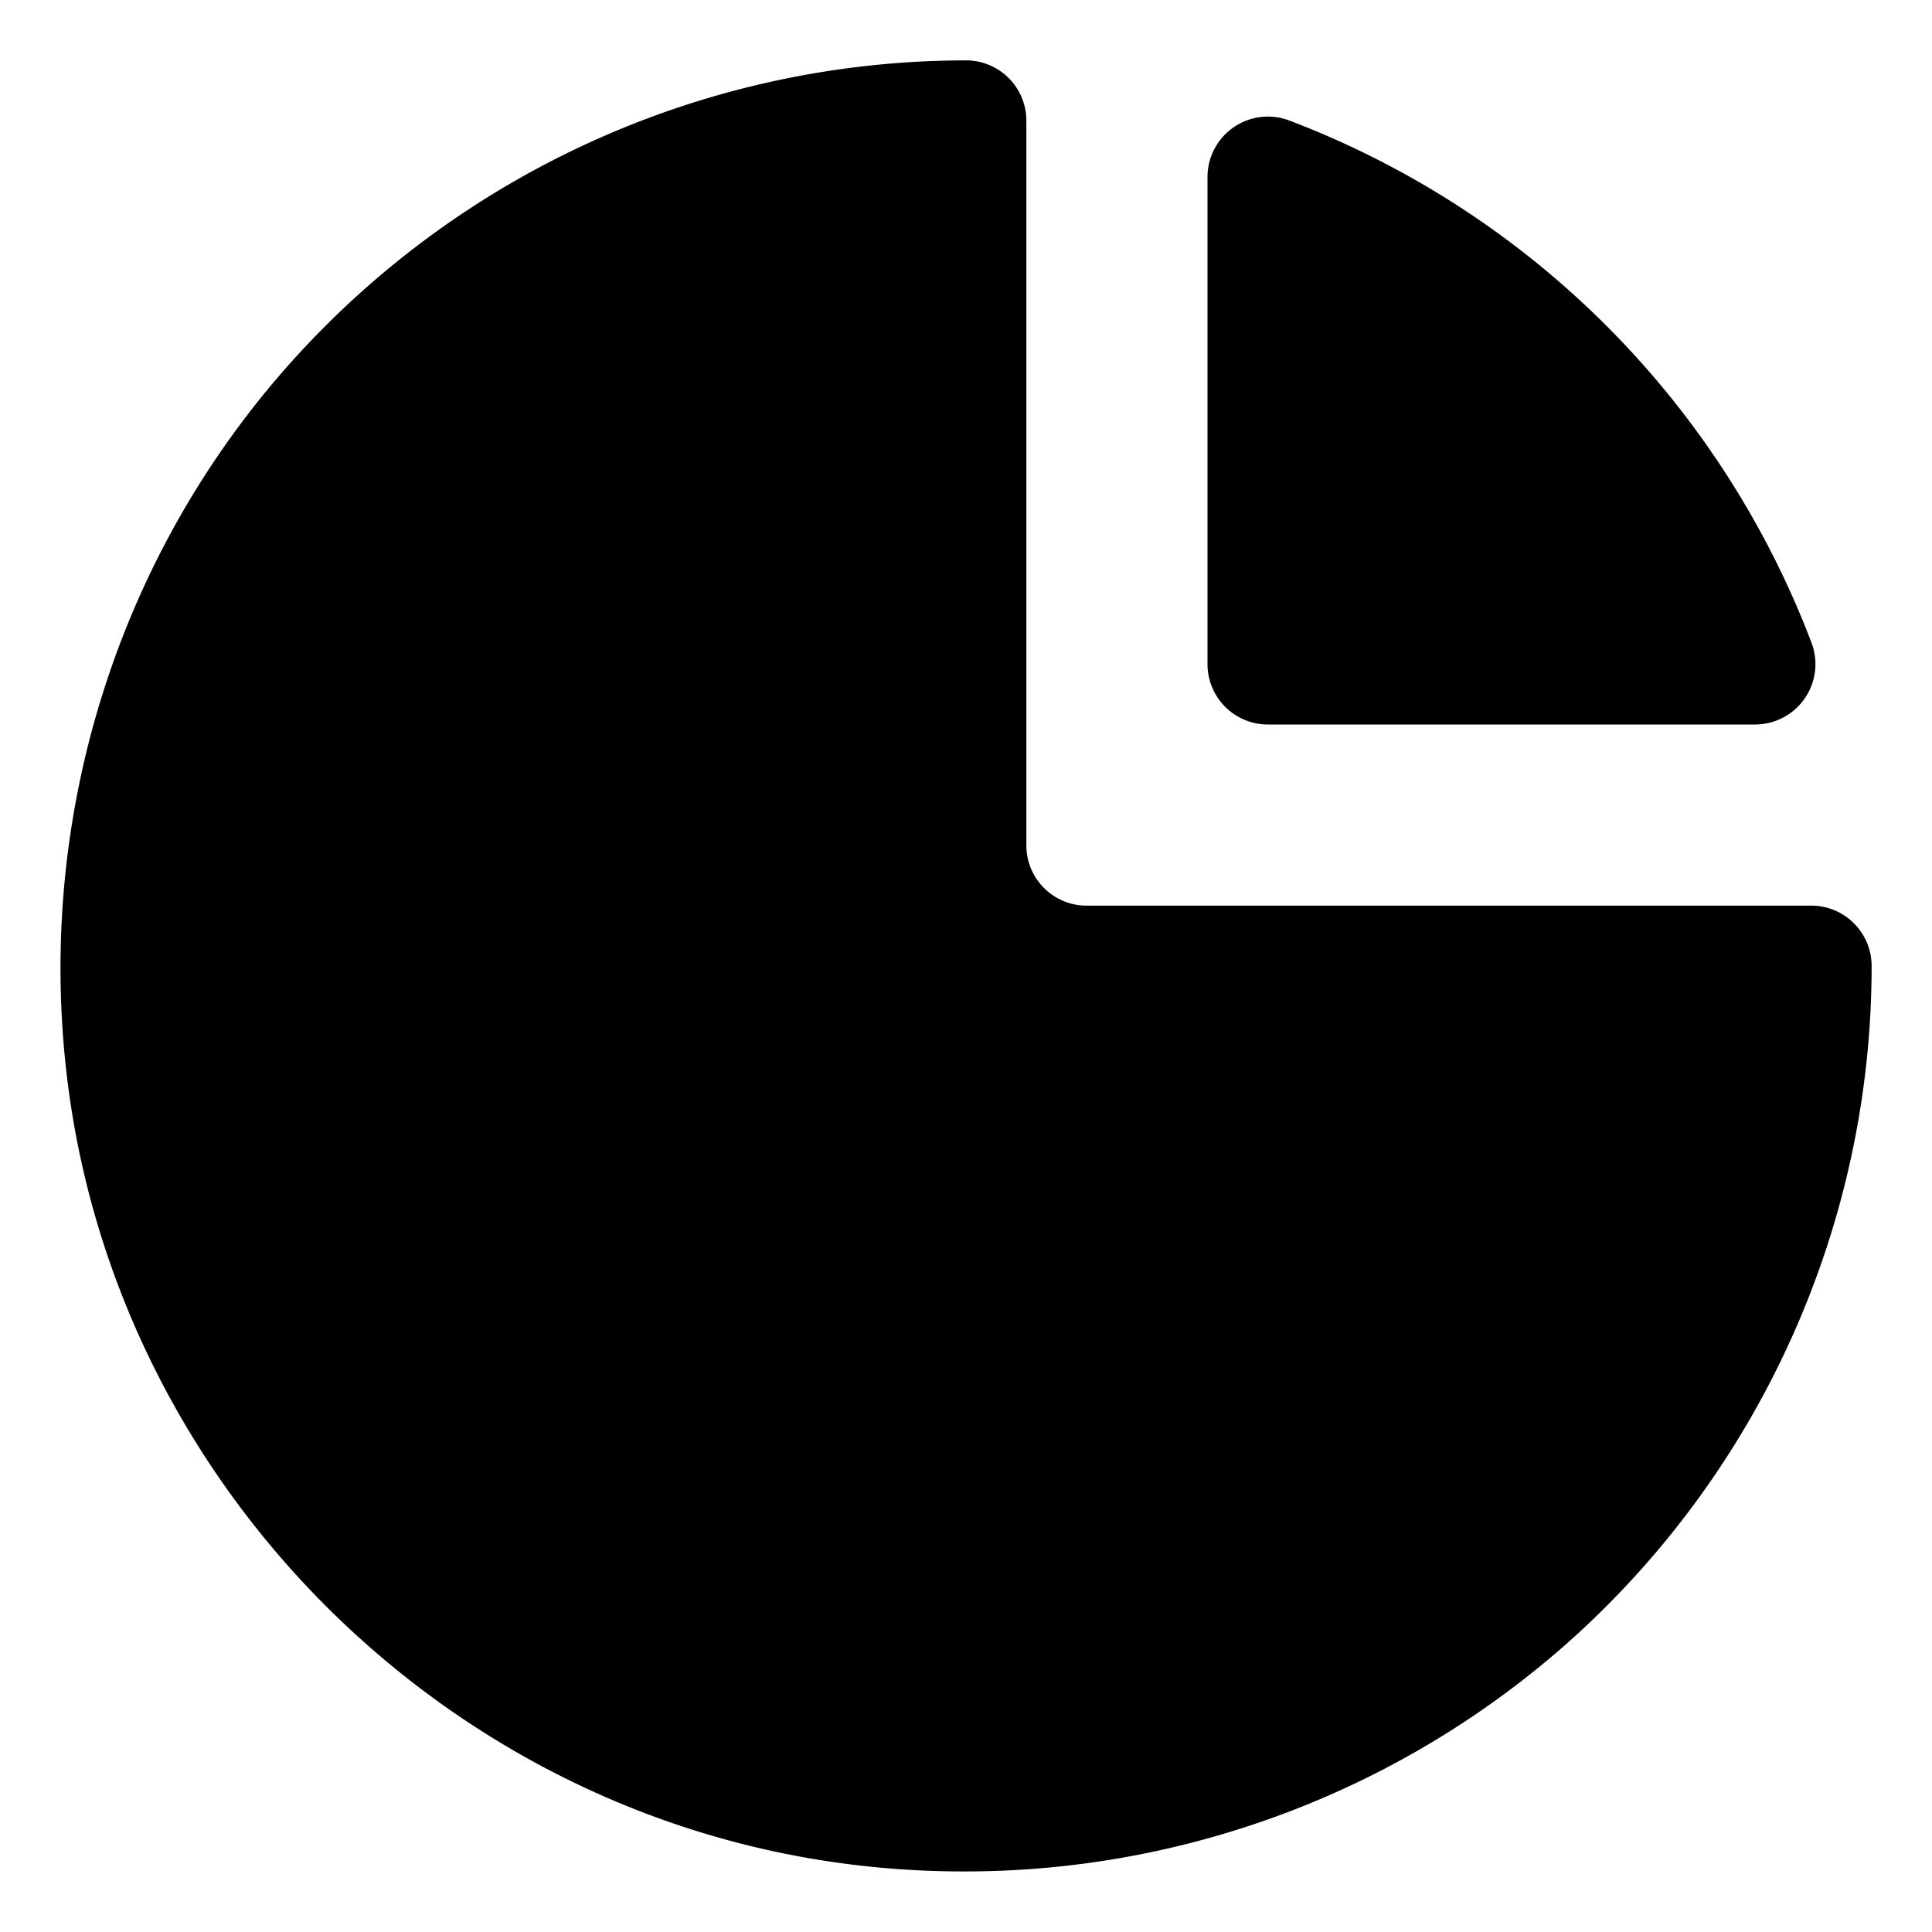 <svg xmlns="http://www.w3.org/2000/svg" viewBox="0 0 32 32">
  <path d="M31 16c0 4.259-1.822 8.333-4.998 11.177a15.052 15.052 0 0 1-10.039 3.82c-.555 0-1.111-.03-1.668-.092-6.887-.762-12.439-6.314-13.201-13.201-.472-4.267.887-8.534 3.729-11.707A15.026 15.026 0 0 1 16 1a1 1 0 0 1 1 1v12.004c0 .549.447.996.996.996H30a1 1 0 0 1 1 1Zm-10-4h8.07a1 1 0 0 0 .934-1.355 14.932 14.932 0 0 0-8.649-8.649A1.001 1.001 0 0 0 20 2.93V11a1 1 0 0 0 1 1Z"/>
</svg>
